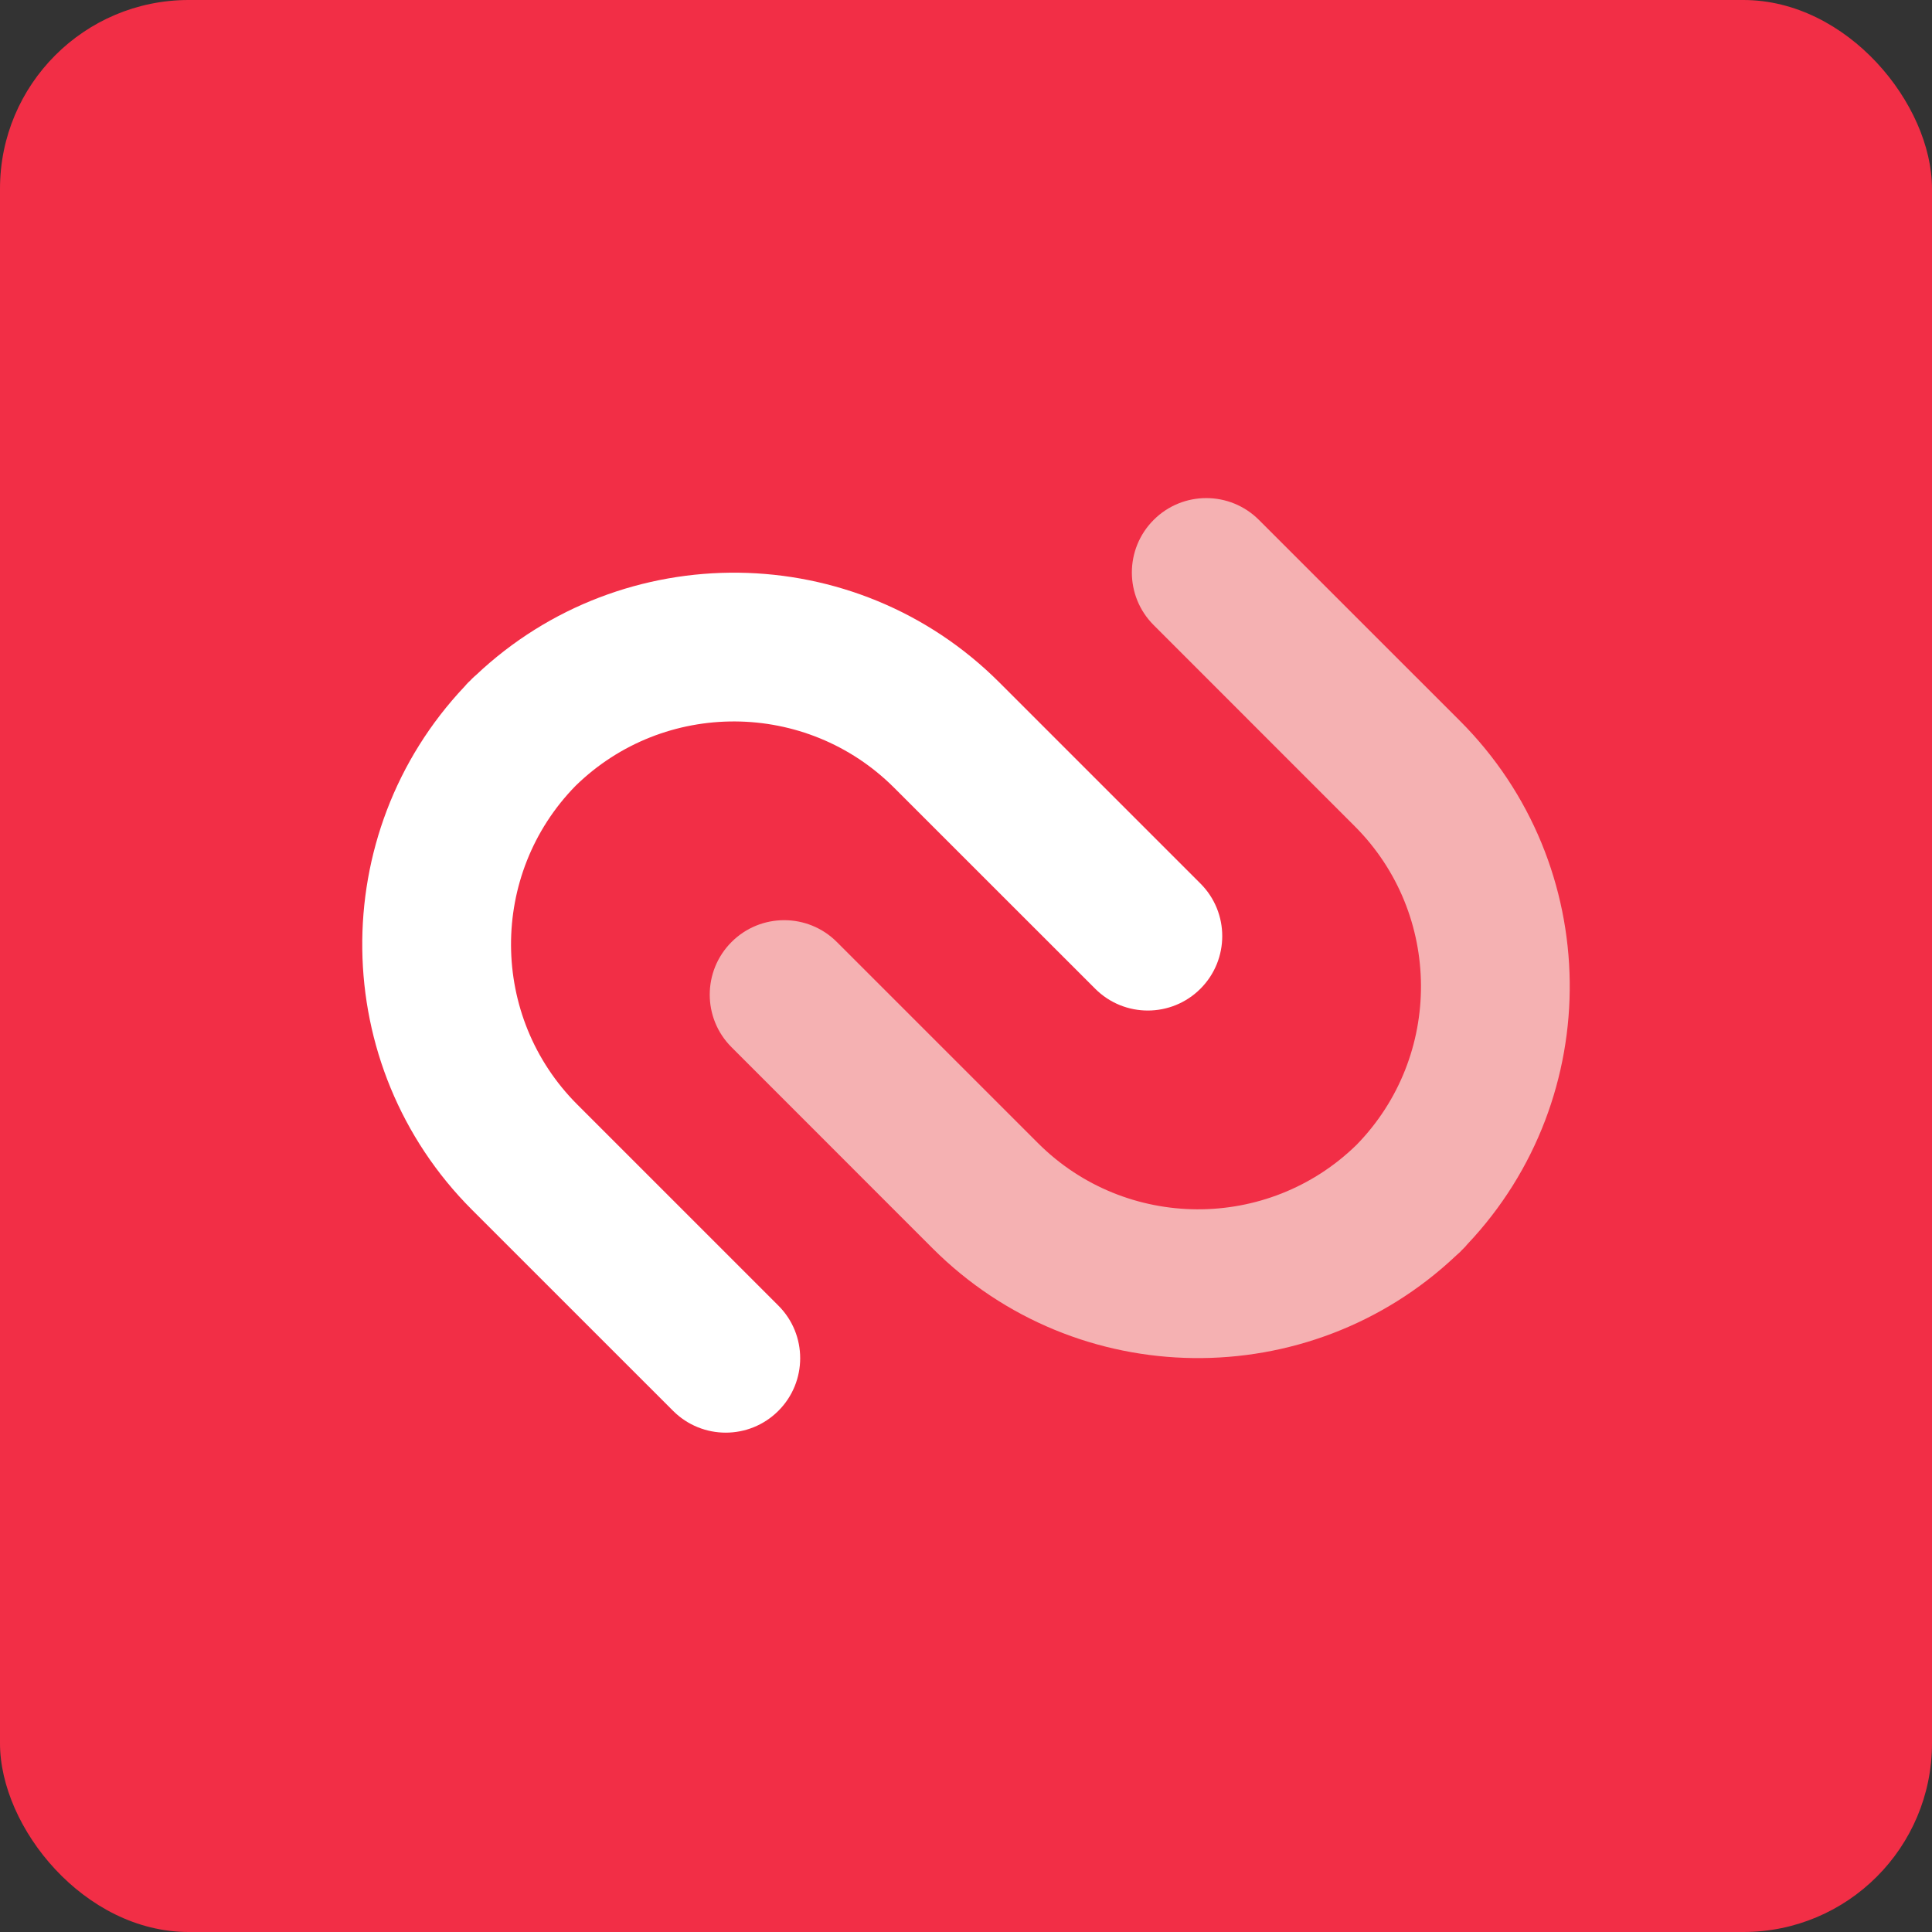 <svg width="256" height="256" viewBox="0 0 256 256" fill="none" xmlns="http://www.w3.org/2000/svg">
<rect x="0" y="0" width="256" height="256" fill="#333333" stroke="none"/>
<rect width="256" height="256" rx="25" fill="#F22E46"/>
<path d="M118.474 104.377L145.119 131.013C148.966 134.864 155.209 134.864 159.065 131.013C162.912 127.162 162.921 120.923 159.065 117.072L132.419 90.426C113.353 71.356 82.538 71.049 63.069 89.457C62.889 89.608 62.709 89.768 62.543 89.933C62.459 90.019 62.389 90.109 62.304 90.185C62.217 90.268 62.129 90.343 62.046 90.427C61.879 90.594 61.724 90.77 61.577 90.945C43.16 110.424 43.477 141.239 62.544 160.308L89.19 186.947C93.044 190.796 99.28 190.796 103.134 186.947C106.991 183.095 106.991 176.848 103.144 173.005L76.498 146.36C64.865 134.733 64.787 115.862 76.256 104.136C87.981 92.667 106.842 92.75 118.474 104.377Z" fill="white"/>
<path d="M152.864 68.893C149.014 72.746 149.014 78.984 152.874 82.835L179.51 109.481C191.135 121.108 191.211 139.976 179.743 151.705C168.014 163.164 149.16 163.089 137.53 151.46L110.885 124.818C107.032 120.966 100.786 120.966 96.937 124.818C93.08 128.666 93.08 134.924 96.937 138.765L123.574 165.412C142.646 184.481 173.457 184.791 192.93 166.38C193.111 166.221 193.281 166.073 193.46 165.904C193.541 165.822 193.617 165.737 193.697 165.653C193.783 165.57 193.868 165.493 193.949 165.402C194.119 165.242 194.266 165.068 194.417 164.885C212.835 145.414 212.528 114.609 193.46 95.53L166.815 68.893C162.964 65.036 156.711 65.036 152.864 68.893Z" fill="#F5B1B2"/>
</svg>